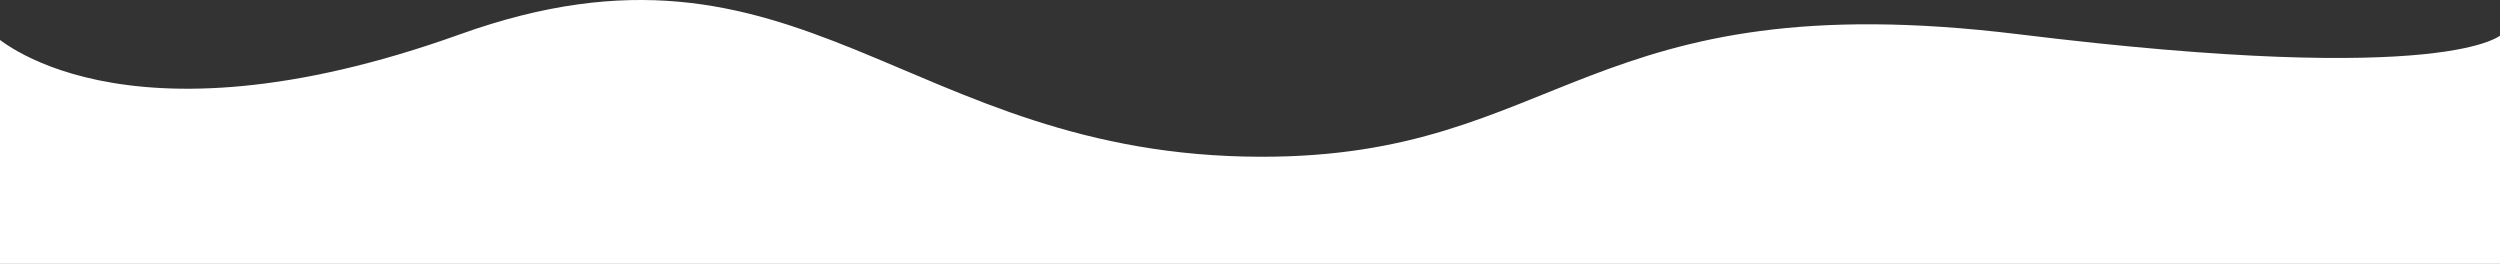 <svg width="1440" height="152" viewBox="0 0 1440 152" fill="none" xmlns="http://www.w3.org/2000/svg">
<rect x="0" y="0" width="1440" height="152" fill="#333333" stroke="none"/>
<path d="M1440.98 19.769C1440.98 19.769 1412.89 50.435 1163.03 19.769C913.171 -10.897 899.684 90.488 726.53 90.292C520.808 90.059 461.62 -50.754 264.945 19.769C68.269 90.292 -3.979 19.769 -3.979 19.769L-3.979 152L1440.98 152L1440.98 19.769Z" fill="white"/>
</svg>
